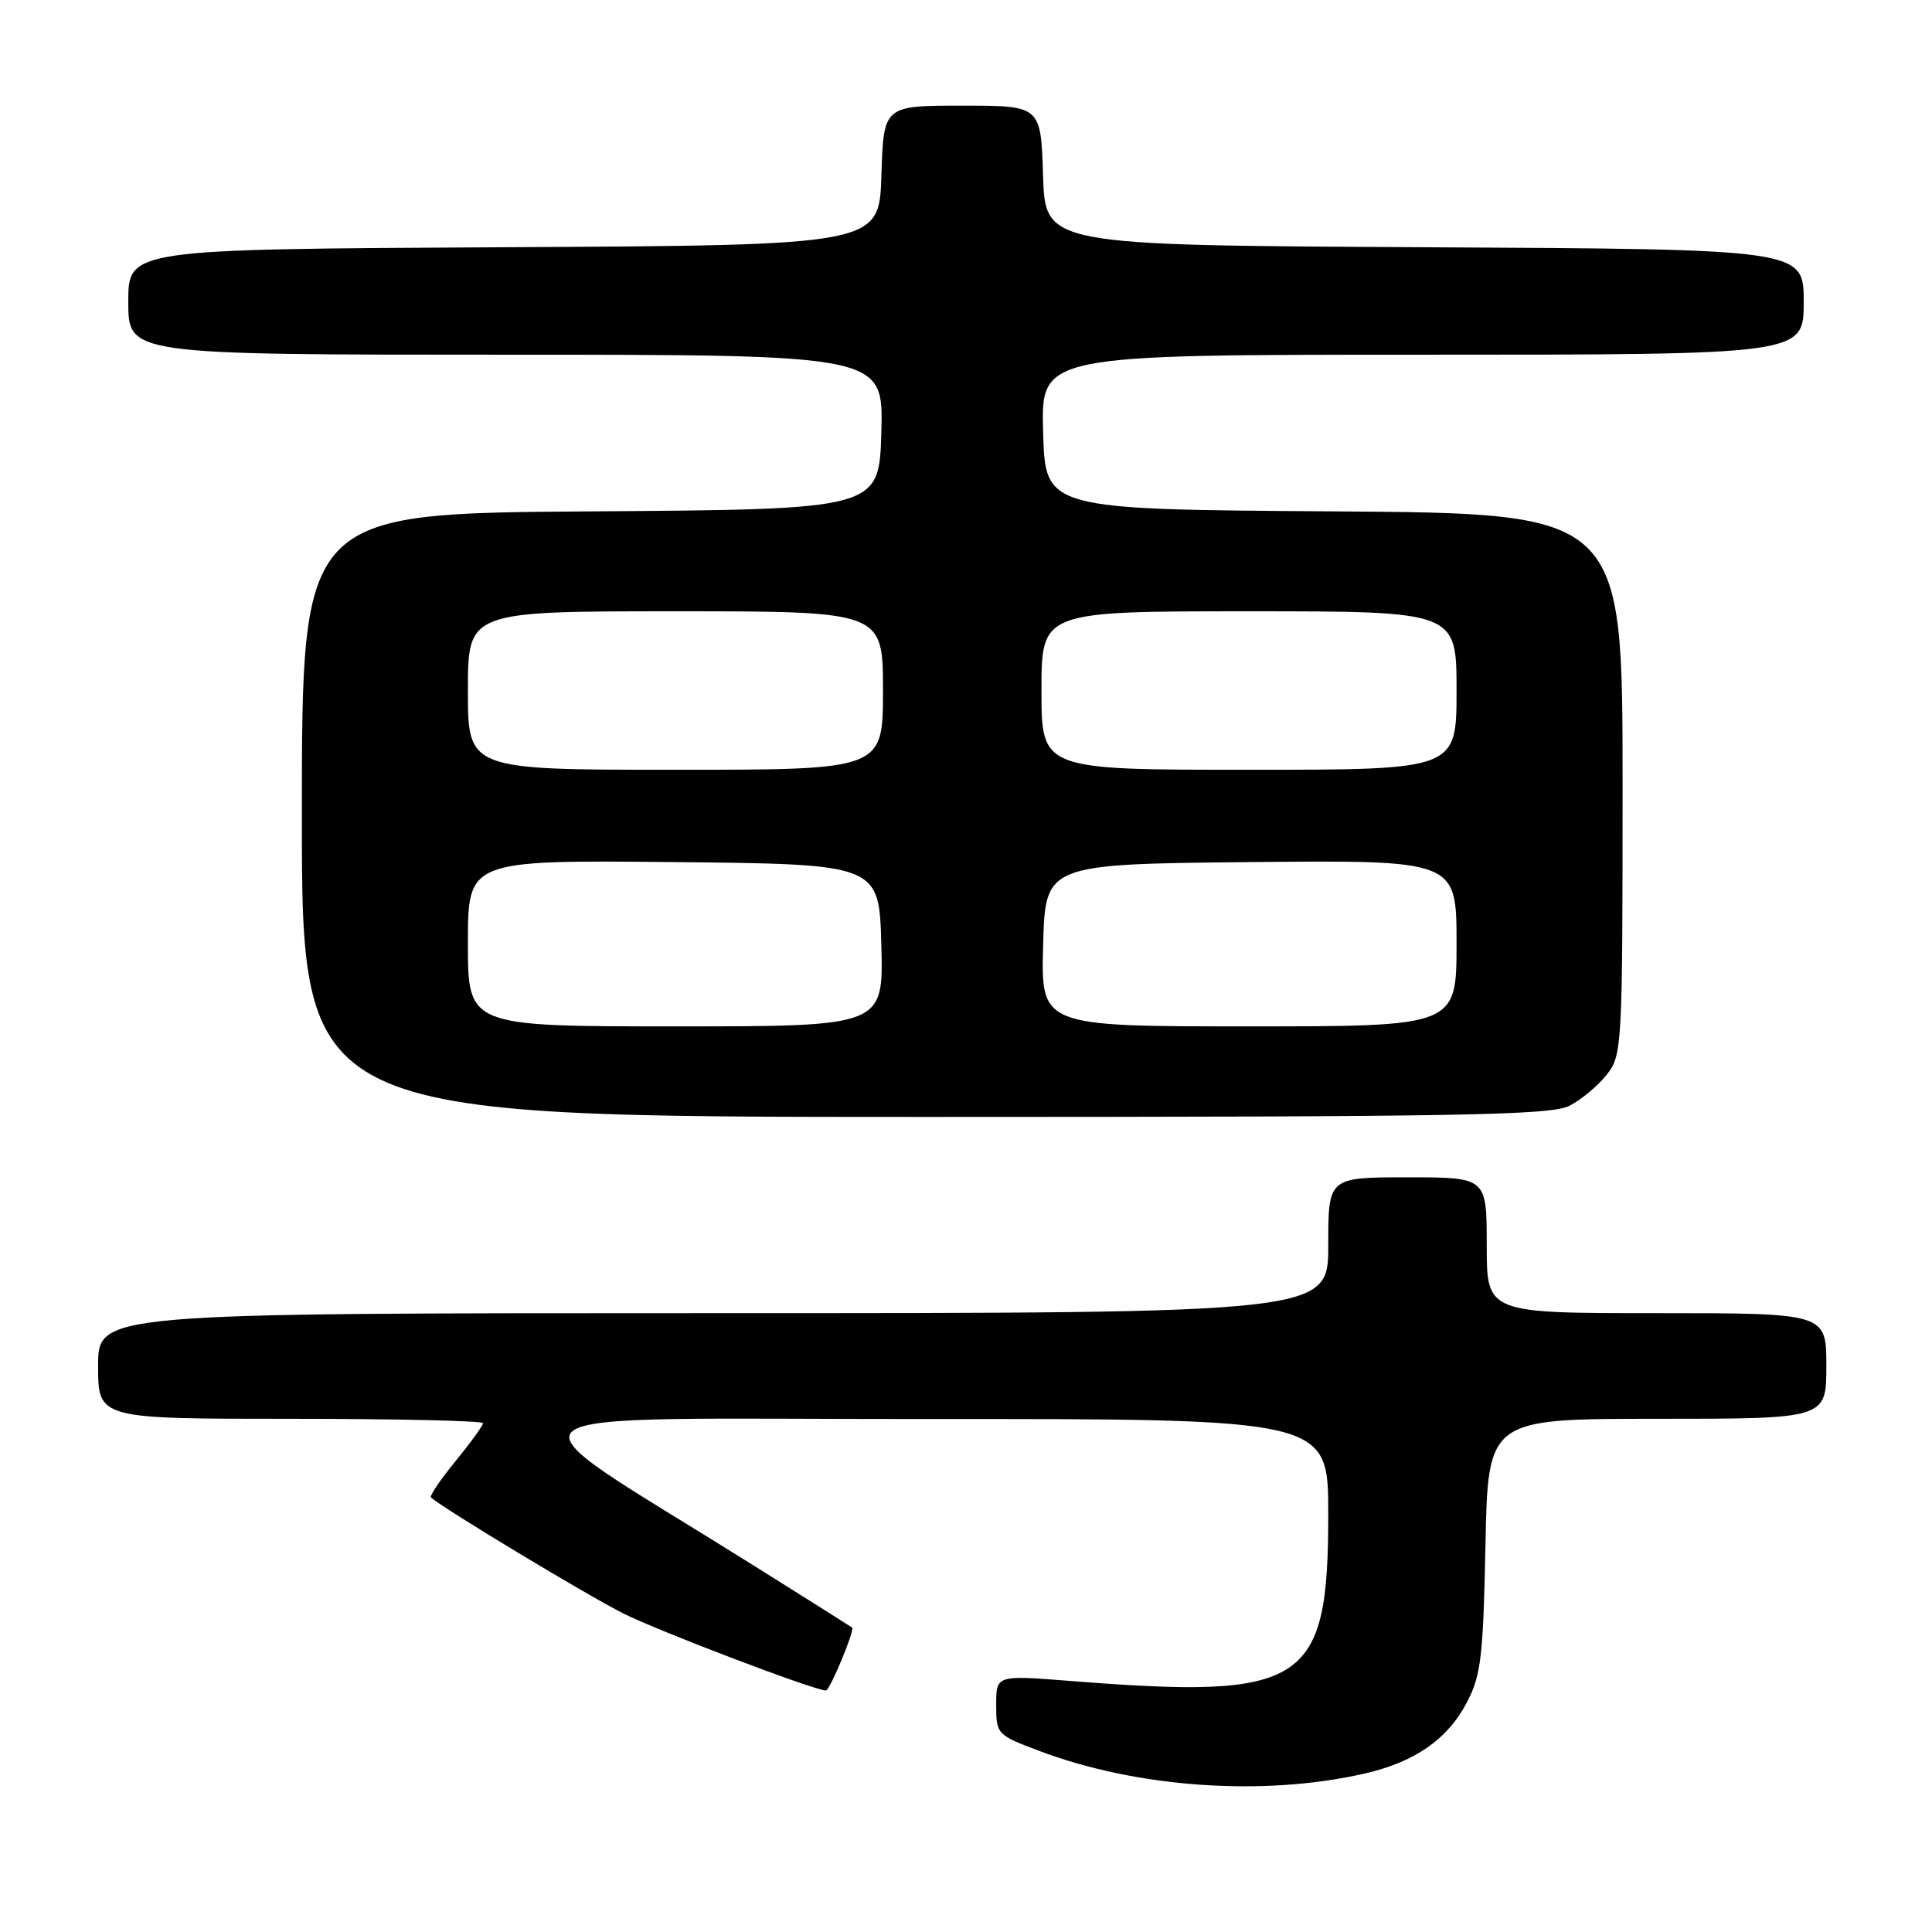 <?xml version="1.0" encoding="UTF-8" standalone="no"?>
<!DOCTYPE svg PUBLIC "-//W3C//DTD SVG 1.1//EN" "http://www.w3.org/Graphics/SVG/1.1/DTD/svg11.dtd" >
<svg xmlns="http://www.w3.org/2000/svg" xmlns:xlink="http://www.w3.org/1999/xlink" version="1.1" viewBox="0 0 256 256">
 <g >
 <path fill="currentColor"
d=" M 180.71 235.03 C 187.47 233.50 191.82 230.48 194.41 225.50 C 196.24 222.00 196.54 219.39 196.83 204.75 C 197.17 188.00 197.17 188.00 219.58 188.00 C 242.00 188.00 242.00 188.00 242.00 181.00 C 242.00 174.00 242.00 174.00 219.50 174.00 C 197.00 174.00 197.00 174.00 197.00 165.00 C 197.00 156.00 197.00 156.00 186.50 156.00 C 176.00 156.00 176.00 156.00 176.00 165.00 C 176.00 174.00 176.00 174.00 94.50 174.00 C 13.00 174.00 13.00 174.00 13.00 181.00 C 13.00 188.00 13.00 188.00 38.50 188.00 C 52.52 188.00 64.00 188.26 64.00 188.58 C 64.00 188.90 62.36 191.16 60.36 193.61 C 58.36 196.05 56.89 198.22 57.11 198.42 C 58.57 199.79 77.62 211.28 82.57 213.78 C 87.19 216.11 107.93 224.00 109.44 224.00 C 109.96 224.00 113.30 215.97 112.91 215.66 C 112.68 215.49 106.65 211.69 99.50 207.21 C 65.43 185.88 62.80 188.05 122.75 188.03 C 176.00 188.00 176.00 188.00 176.00 200.60 C 176.00 223.30 173.05 225.20 141.75 222.73 C 132.00 221.96 132.00 221.96 132.00 225.91 C 132.00 229.80 132.09 229.89 137.75 232.02 C 150.66 236.89 167.35 238.06 180.71 235.03 Z  M 207.96 146.52 C 209.54 145.71 211.76 143.85 212.91 142.39 C 214.94 139.80 215.00 138.72 215.00 103.88 C 215.00 68.02 215.00 68.02 176.75 67.76 C 138.50 67.50 138.50 67.50 138.22 57.25 C 137.93 47.00 137.93 47.00 188.47 47.00 C 239.00 47.00 239.00 47.00 239.00 40.01 C 239.00 33.02 239.00 33.02 188.75 32.76 C 138.50 32.50 138.50 32.50 138.21 23.25 C 137.92 14.00 137.92 14.00 127.50 14.00 C 117.08 14.00 117.08 14.00 116.79 23.25 C 116.50 32.50 116.50 32.50 66.75 32.76 C 17.00 33.02 17.00 33.02 17.00 40.01 C 17.00 47.00 17.00 47.00 67.03 47.00 C 117.07 47.00 117.07 47.00 116.78 57.25 C 116.50 67.50 116.50 67.50 78.25 67.76 C 40.00 68.02 40.00 68.02 40.00 108.01 C 40.00 148.00 40.00 148.00 122.55 148.00 C 193.48 148.00 205.50 147.79 207.96 146.52 Z  M 62.00 124.98 C 62.00 113.97 62.00 113.97 89.25 114.23 C 116.50 114.50 116.50 114.50 116.78 125.25 C 117.07 136.00 117.07 136.00 89.53 136.00 C 62.00 136.00 62.00 136.00 62.00 124.98 Z  M 138.22 125.25 C 138.50 114.50 138.50 114.50 165.75 114.23 C 193.00 113.97 193.00 113.97 193.00 124.98 C 193.00 136.00 193.00 136.00 165.47 136.00 C 137.93 136.00 137.93 136.00 138.22 125.25 Z  M 62.00 91.50 C 62.00 81.00 62.00 81.00 89.50 81.00 C 117.00 81.00 117.00 81.00 117.00 91.50 C 117.00 102.00 117.00 102.00 89.50 102.00 C 62.00 102.00 62.00 102.00 62.00 91.50 Z  M 138.00 91.50 C 138.00 81.00 138.00 81.00 165.50 81.00 C 193.00 81.00 193.00 81.00 193.00 91.50 C 193.00 102.00 193.00 102.00 165.50 102.00 C 138.00 102.00 138.00 102.00 138.00 91.50 Z "/>
</g>
</svg>